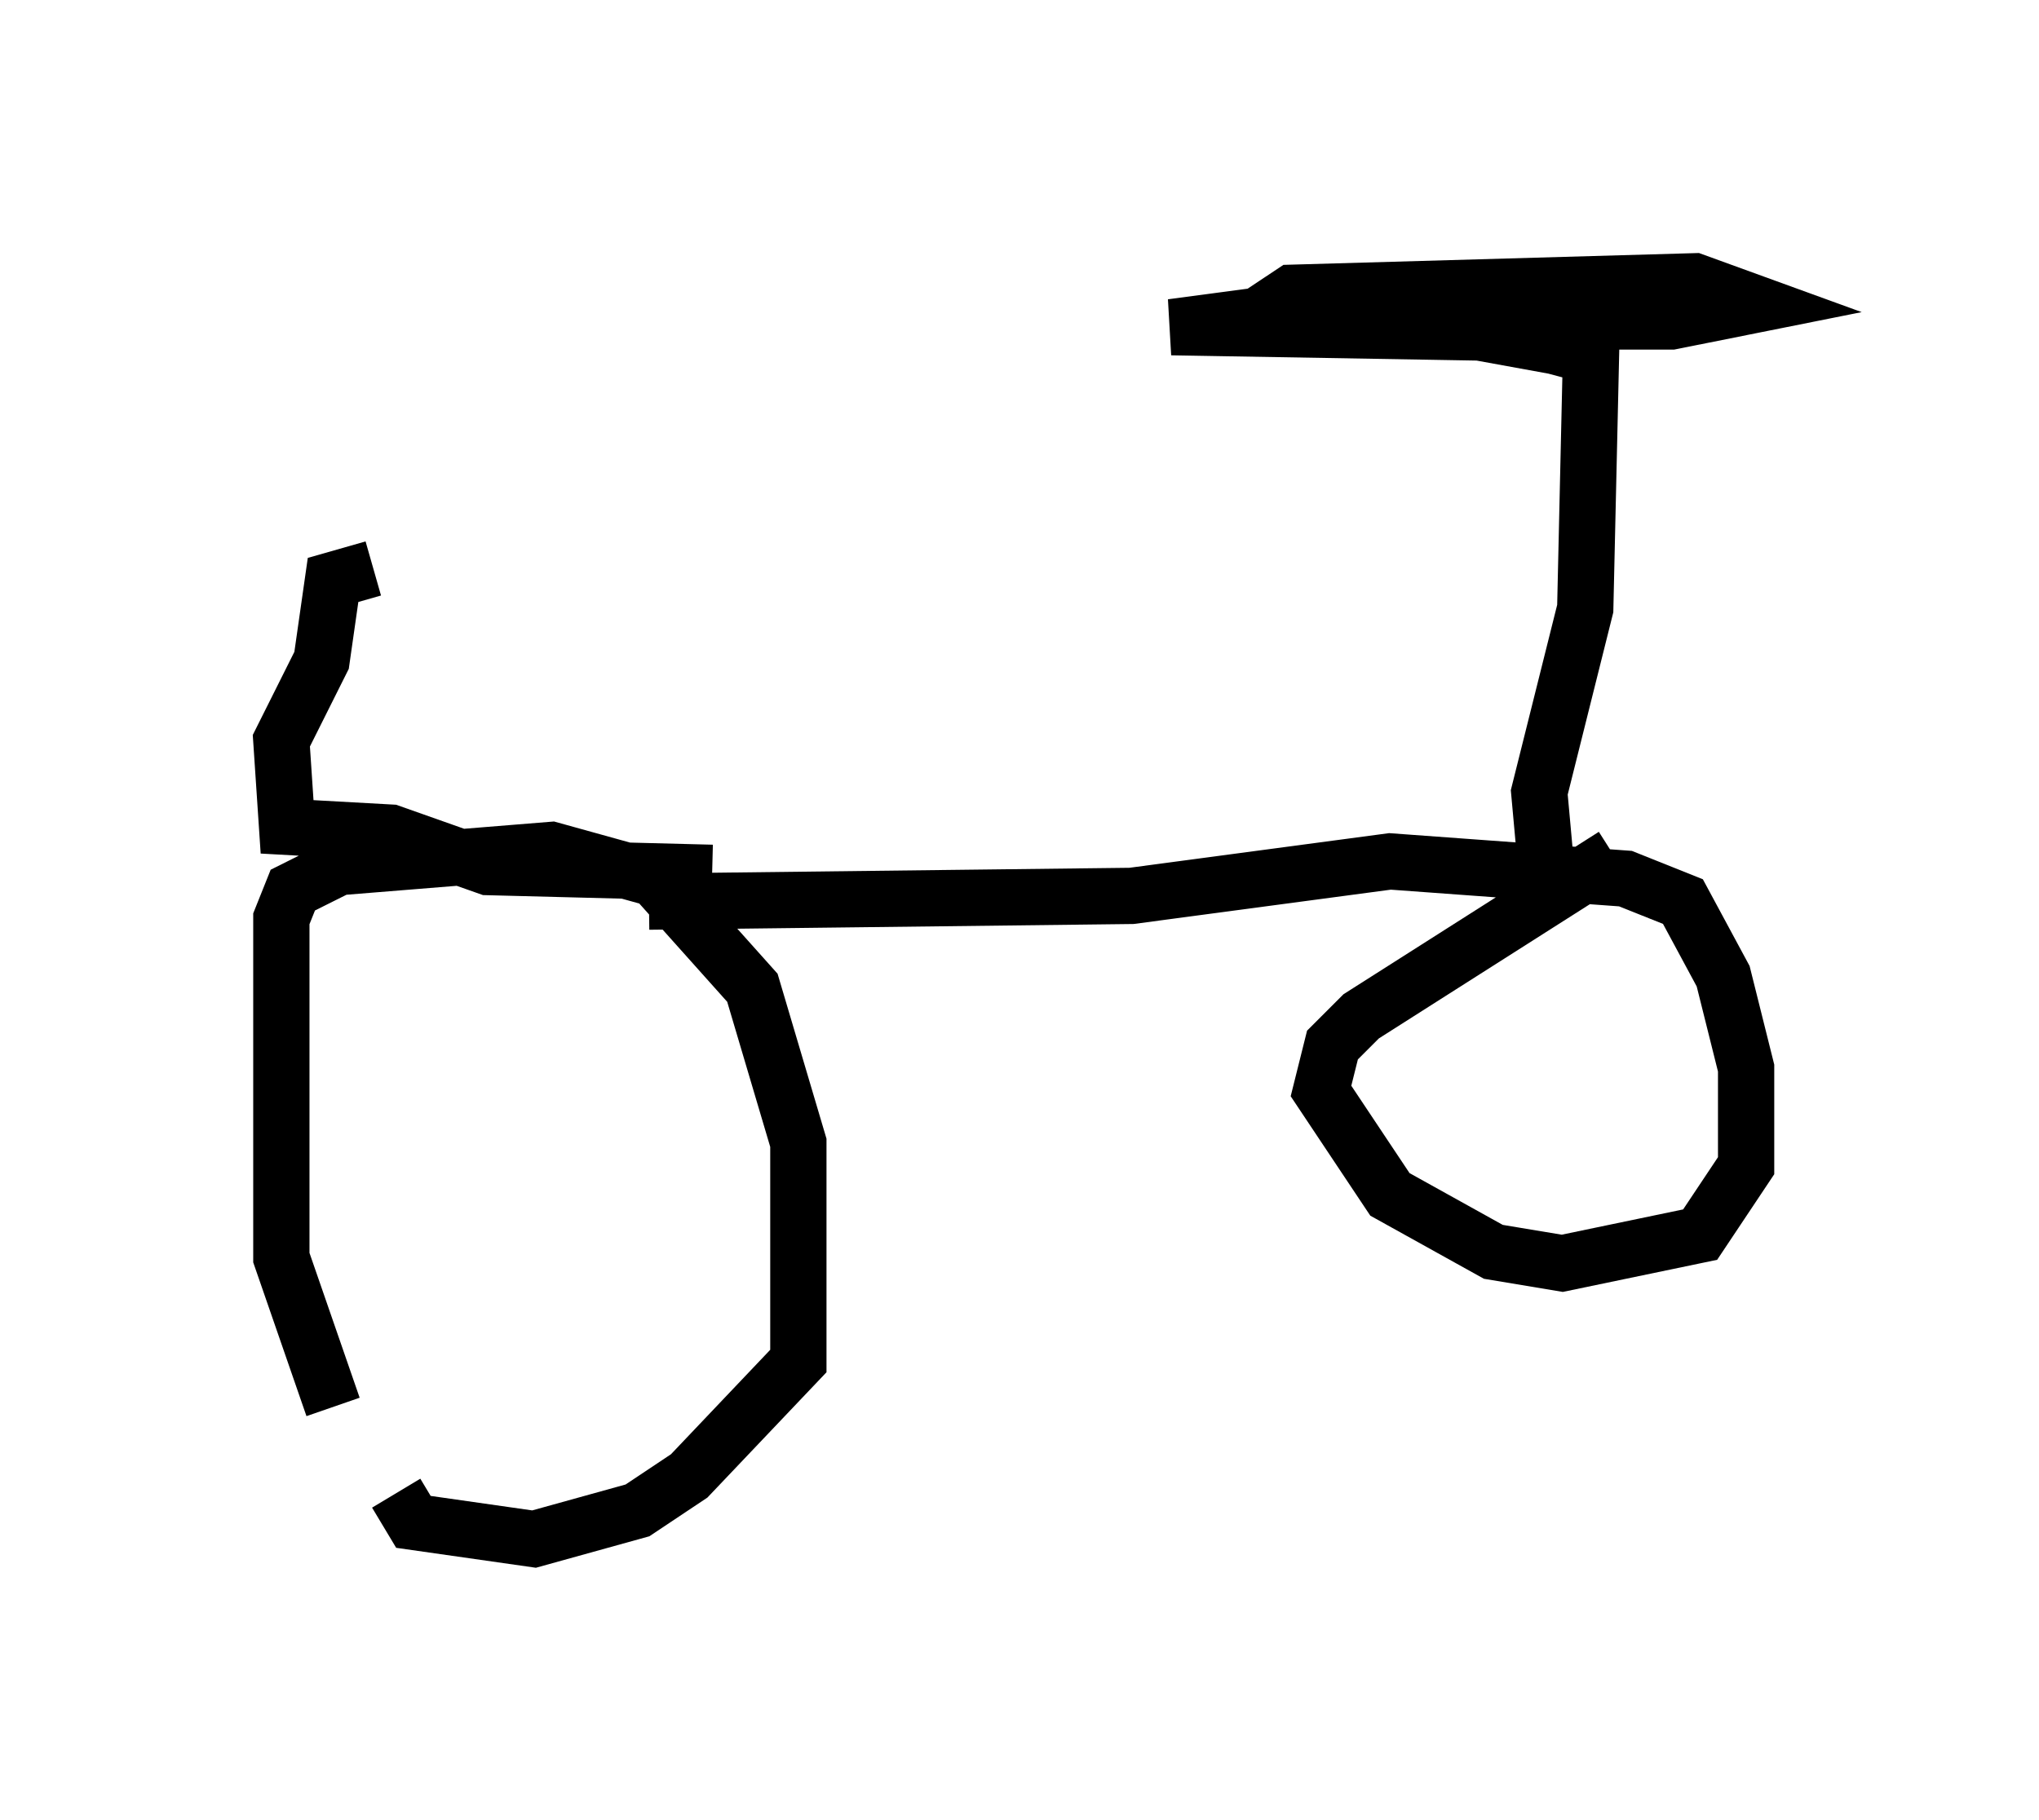 <?xml version="1.0" encoding="utf-8" ?>
<svg baseProfile="full" height="32.356" version="1.1" width="36.236" xmlns="http://www.w3.org/2000/svg" xmlns:ev="http://www.w3.org/2001/xml-events" xmlns:xlink="http://www.w3.org/1999/xlink"><defs /><rect fill="white" height="32.356" width="36.236" x="0" y="0" /><path d="M7.654, 26.336 m-1.735, -1.327 l-0.919, -2.654 0.0, -6.023 l0.204, -0.51 0.817, -0.408 l3.777, -0.306 1.838, 0.51 l1.735, 1.94 0.817, 2.756 l0.0, 3.879 -1.94, 2.042 l-0.919, 0.613 -1.838, 0.51 l-2.144, -0.306 -0.306, -0.51 m4.492, -10.515 l8.575, -0.102 4.594, -0.613 l4.185, 0.306 1.021, 0.408 l0.715, 1.327 0.408, 1.633 l0.0, 1.735 -0.817, 1.225 l-2.45, 0.51 -1.225, -0.204 l-1.838, -1.021 -1.225, -1.838 l0.204, -0.817 0.51, -0.51 l4.492, -2.858 m-1.225, 0.0 l-0.102, -1.123 0.817, -3.267 l0.102, -4.492 -1.531, -0.408 l-5.921, -0.102 1.531, -0.204 l0.613, -0.408 7.146, -0.204 l1.123, 0.408 -1.531, 0.306 l-4.492, 0.0 3.369, 0.613 m-15.925, 9.188 l-3.981, -0.102 -1.735, -0.613 l-1.838, -0.102 -0.102, -1.531 l0.715, -1.429 0.204, -1.429 l0.715, -0.204 " fill="none" stroke="black" stroke-width="1" /></svg>